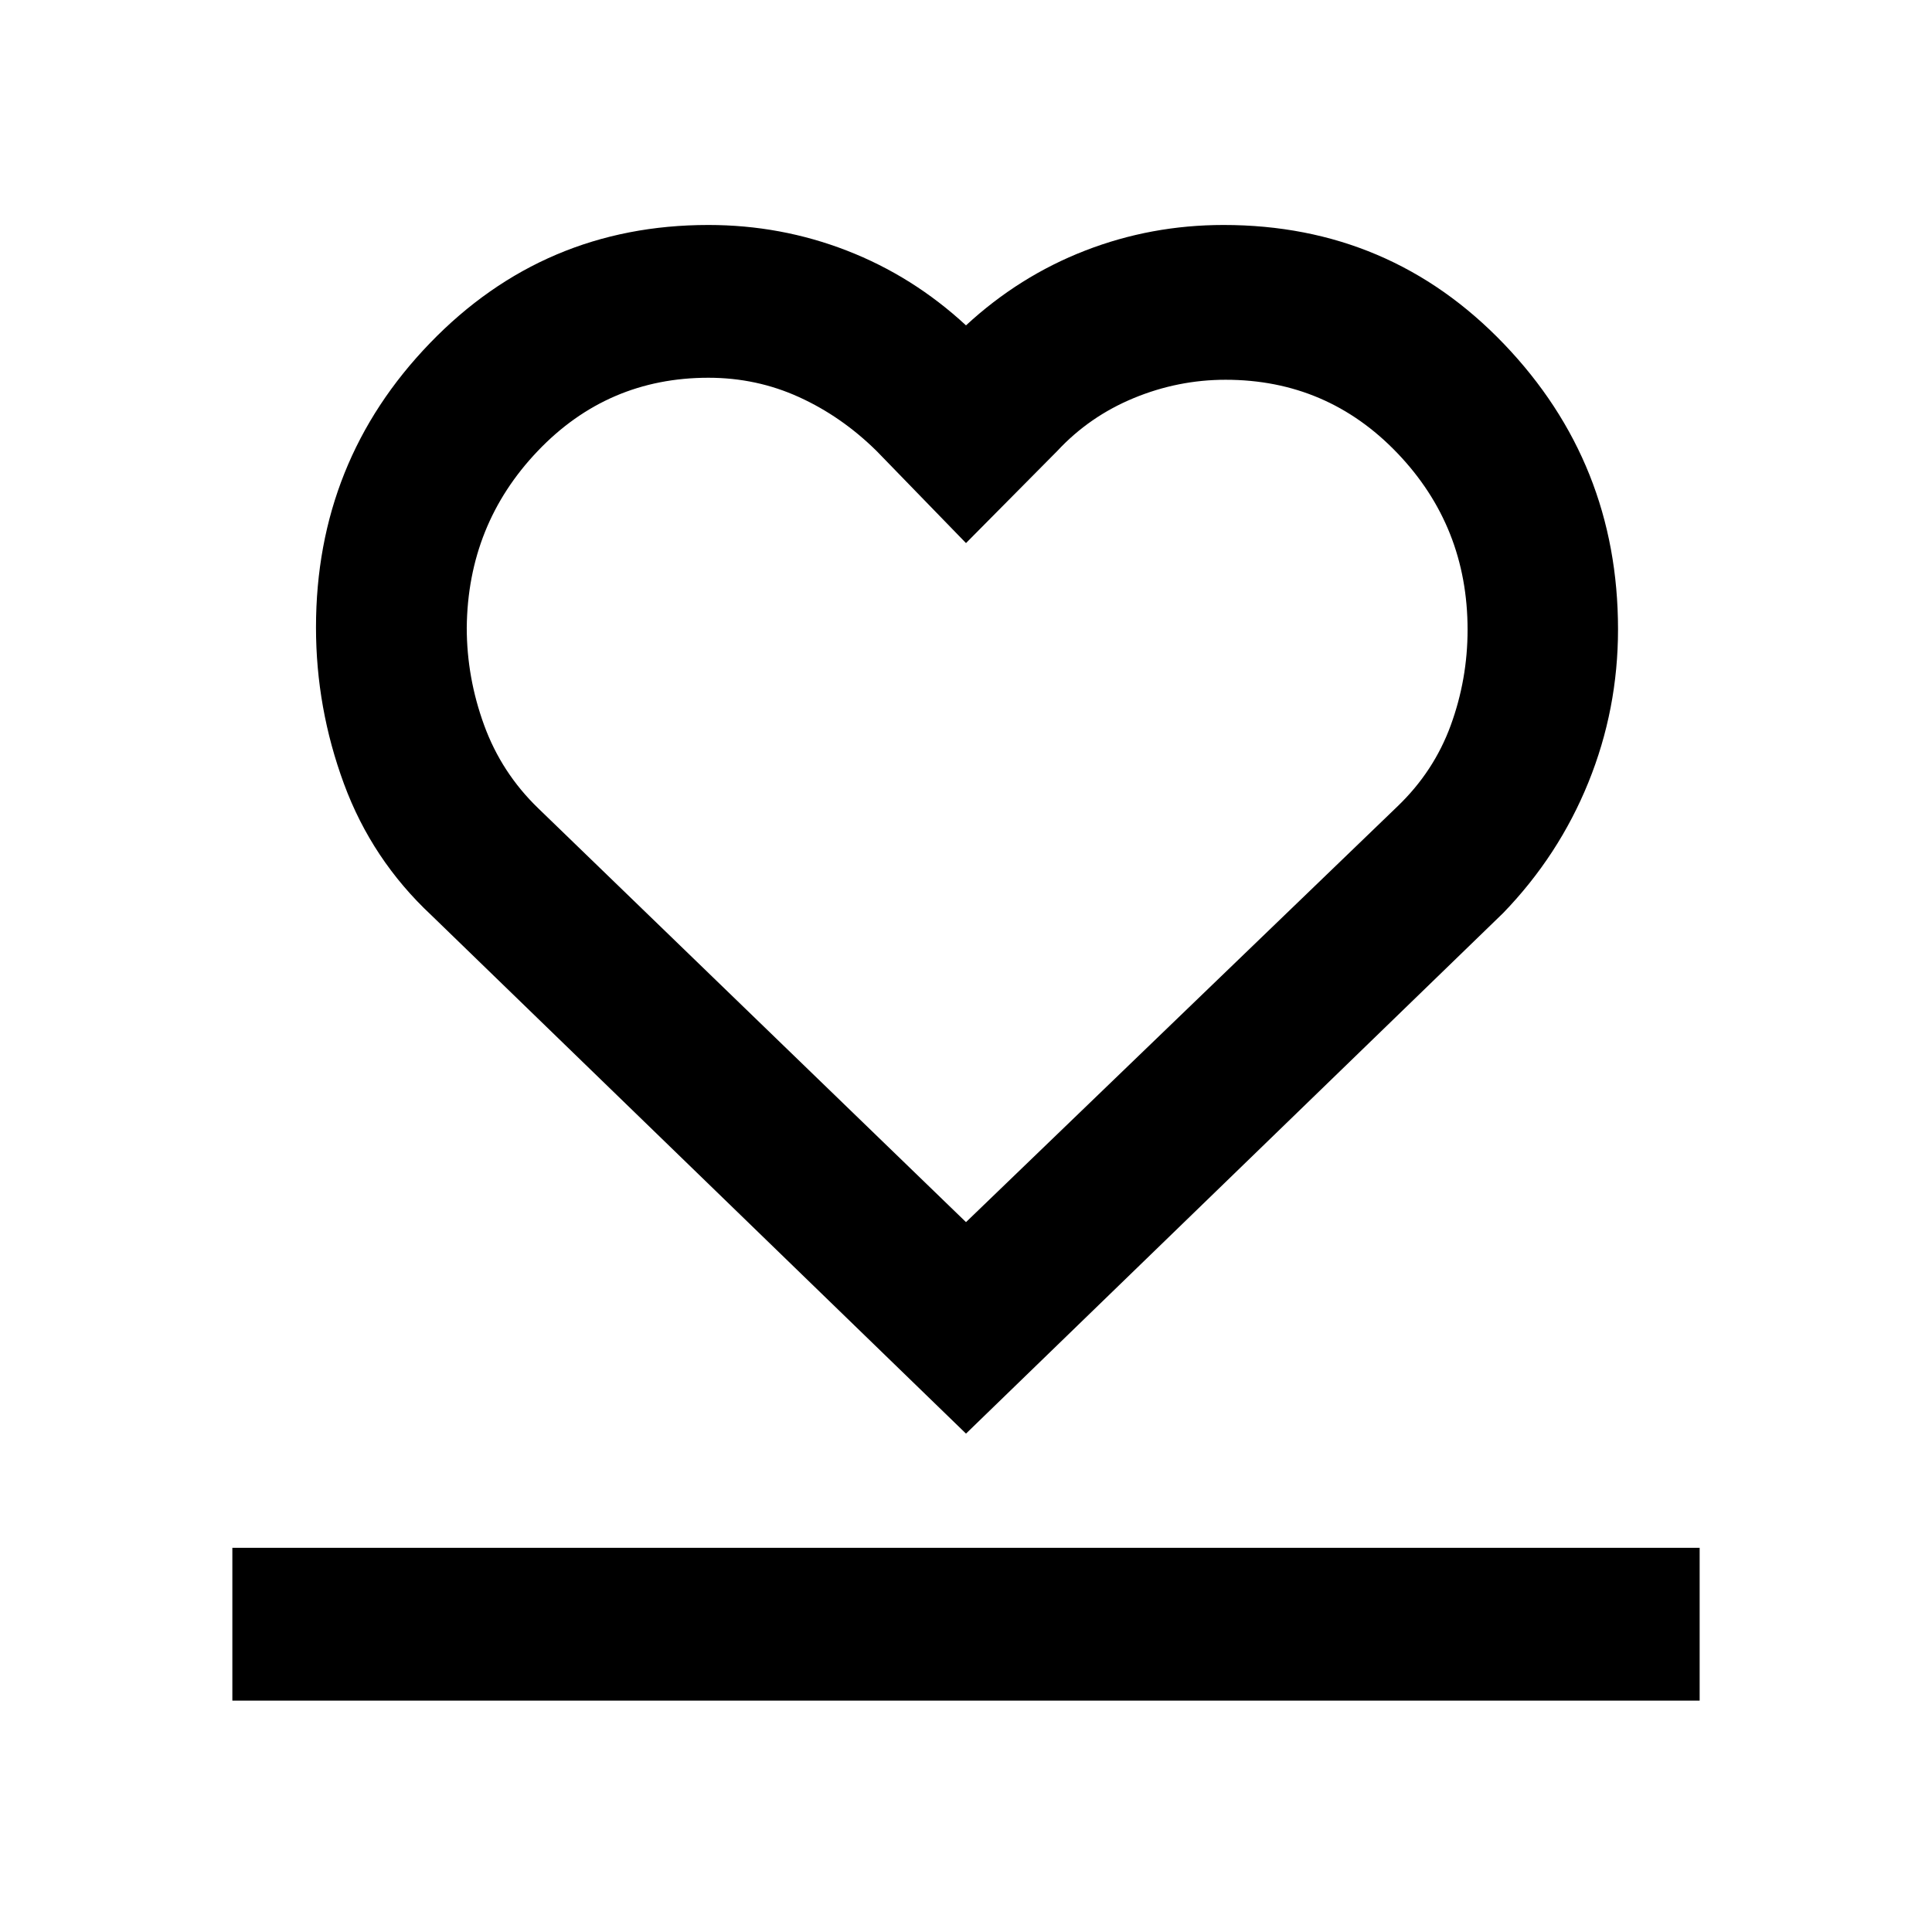 <svg xmlns="http://www.w3.org/2000/svg" height="40" viewBox="0 96 960 960" width="40"><path d="M115.456 941.022v-75.913h729.088v75.913H115.456Zm98.834-390.297q-29.478-27.558-43.377-65.243-13.899-37.685-13.899-77.721 0-82.643 56.659-141.307Q270.331 207.79 352 207.79q35.991 0 68.779 12.722 32.788 12.723 59.221 37.162 26.433-24.439 59.221-37.162Q572.009 207.79 608 207.79q82.681 0 139.333 59.156 56.653 59.155 56.653 141.759 0 39.772-14.73 76.084-14.73 36.312-42.307 64.856L480 808.355l-265.71-257.63Zm53.123-53.123L480 703.268l214.493-206.666q18.015-17.306 26.377-40.208 8.362-22.901 8.362-47.488 0-51.312-34.892-87.758-34.892-36.445-85.351-36.445-23.619 0-45.661 9.117t-37.995 26.288L480 365.855l-44.413-45.747q-17.354-17.132-38.505-26.769-21.15-9.636-45.075-9.636-50.117 0-84.845 36.445-34.728 36.446-35.235 87.736 0 24.756 8.633 48.436t26.853 41.282ZM480 493.406Z"/></svg>